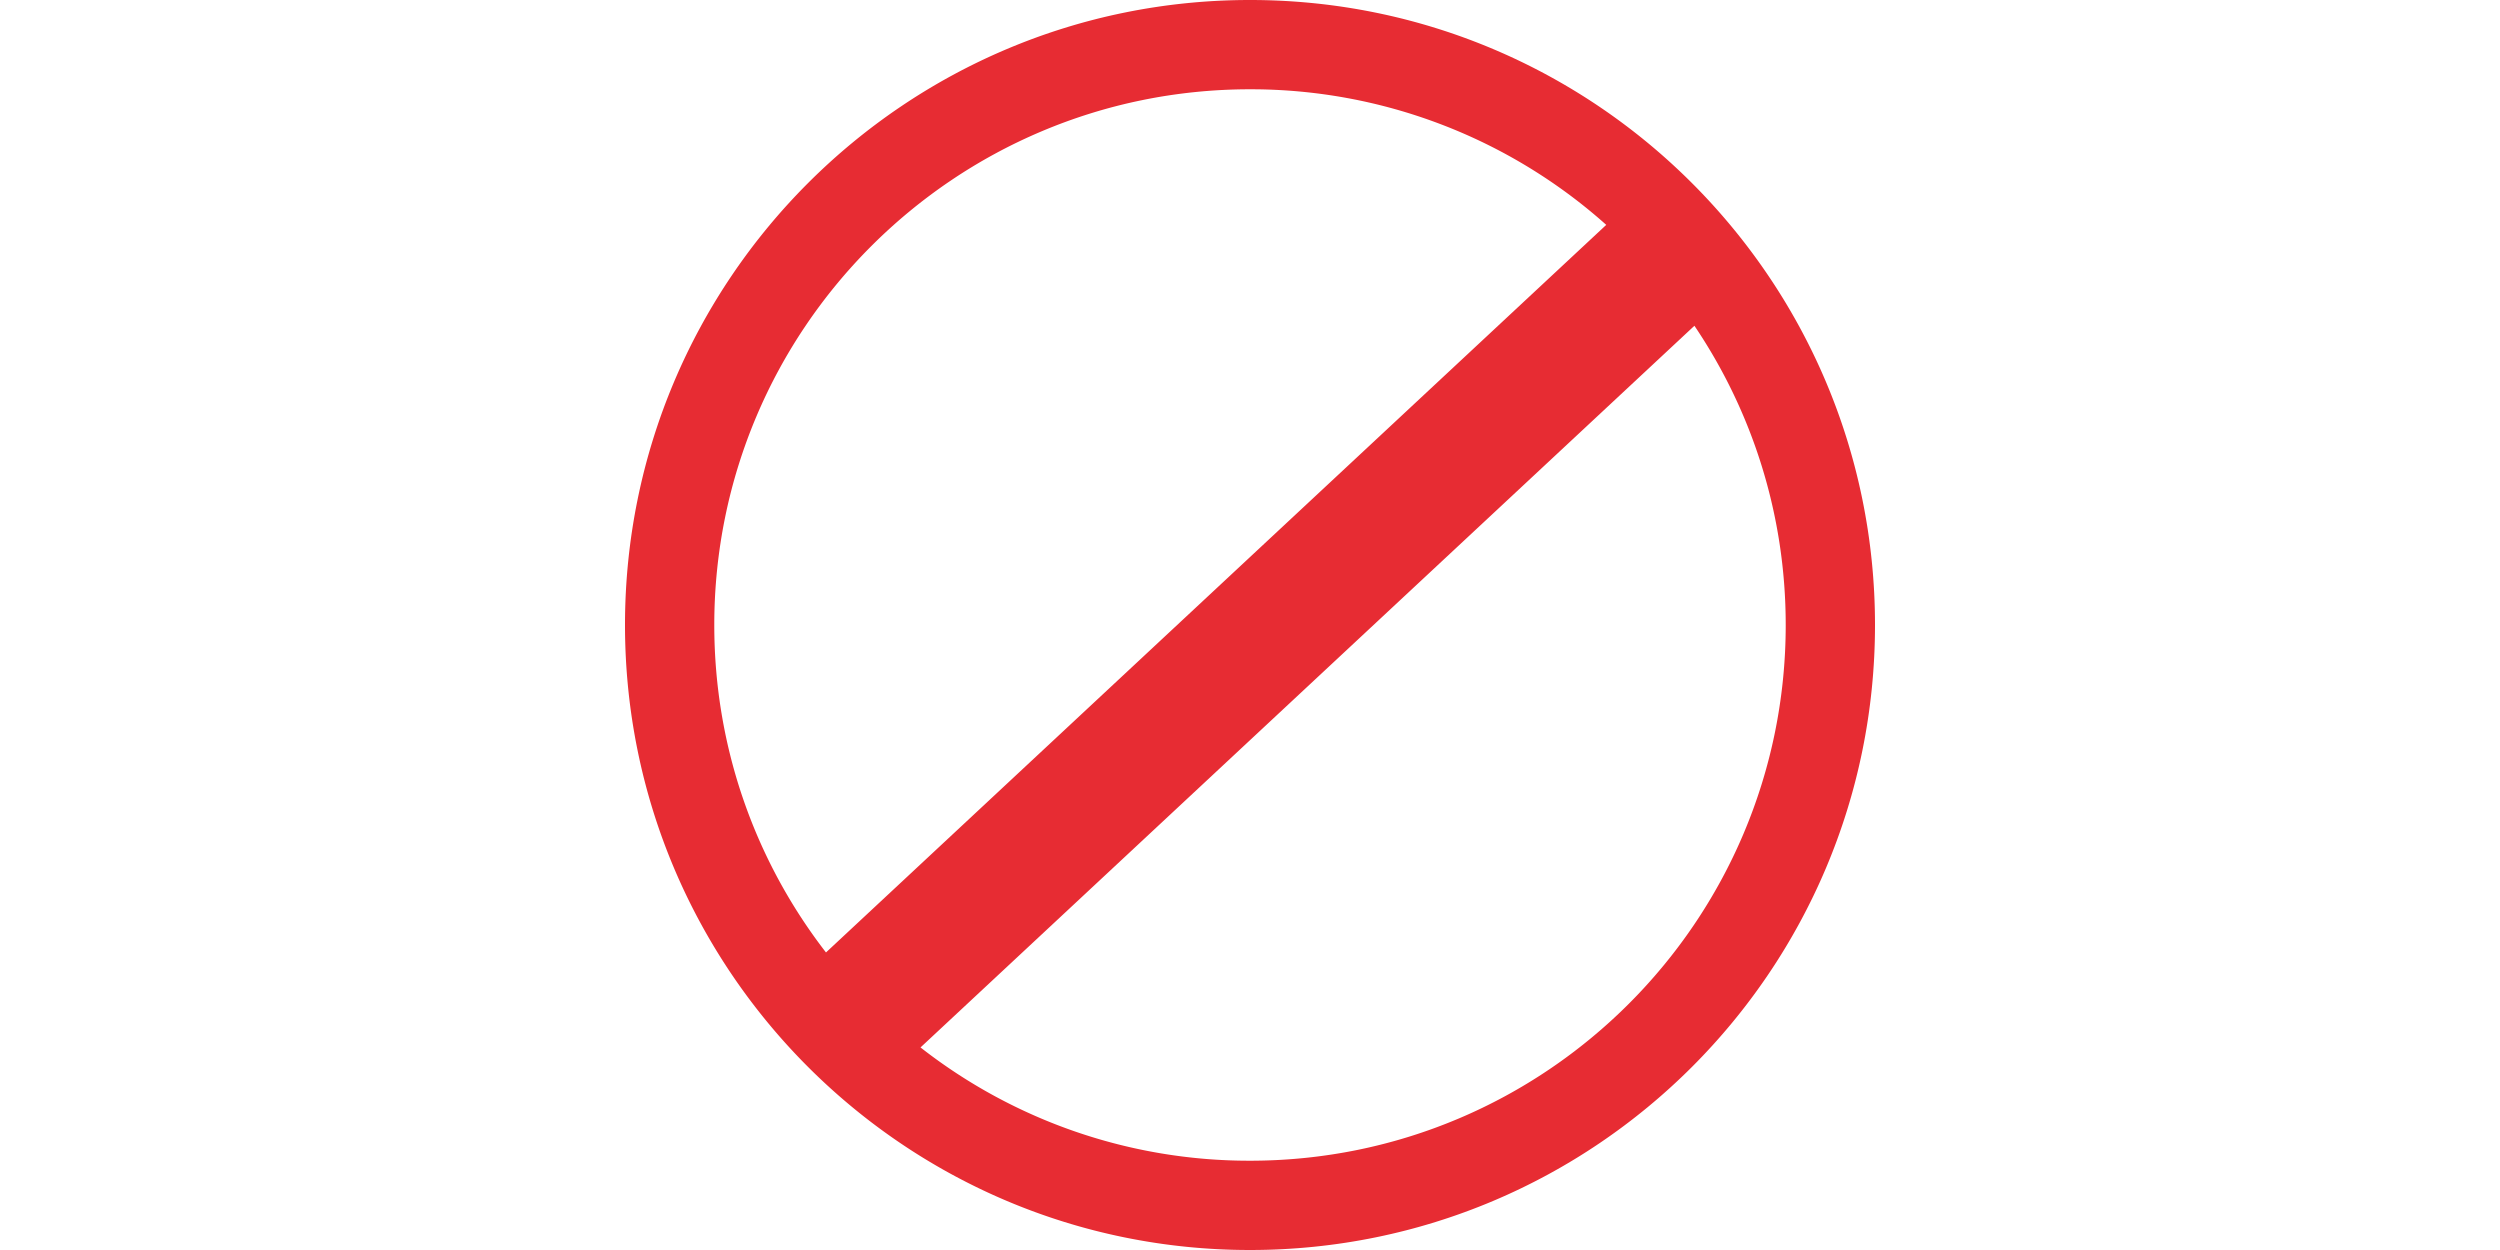 <?xml version="1.0" standalone="no"?><!DOCTYPE svg PUBLIC "-//W3C//DTD SVG 1.1//EN" "http://www.w3.org/Graphics/SVG/1.1/DTD/svg11.dtd"><svg class="icon" height="512" viewBox="0 0 1024 1024" version="1.1" xmlns="http://www.w3.org/2000/svg"><path d="M242.103 858.075A436.955 436.955 0 0 0 512 950.857c242.359 0 438.857-196.498 438.857-438.857 0-90.807-27.575-175.141-74.789-245.138L242.066 858.075z m-77.458-77.824L803.84 184.21A437.211 437.211 0 0 0 512 73.143C269.641 73.143 73.143 269.641 73.143 512c0 101.01 34.121 194.085 91.502 268.251zM512 1024C229.23 1024 0 794.77 0 512S229.23 0 512 0s512 229.23 512 512-229.23 512-512 512z" fill="#E72C33" /></svg>